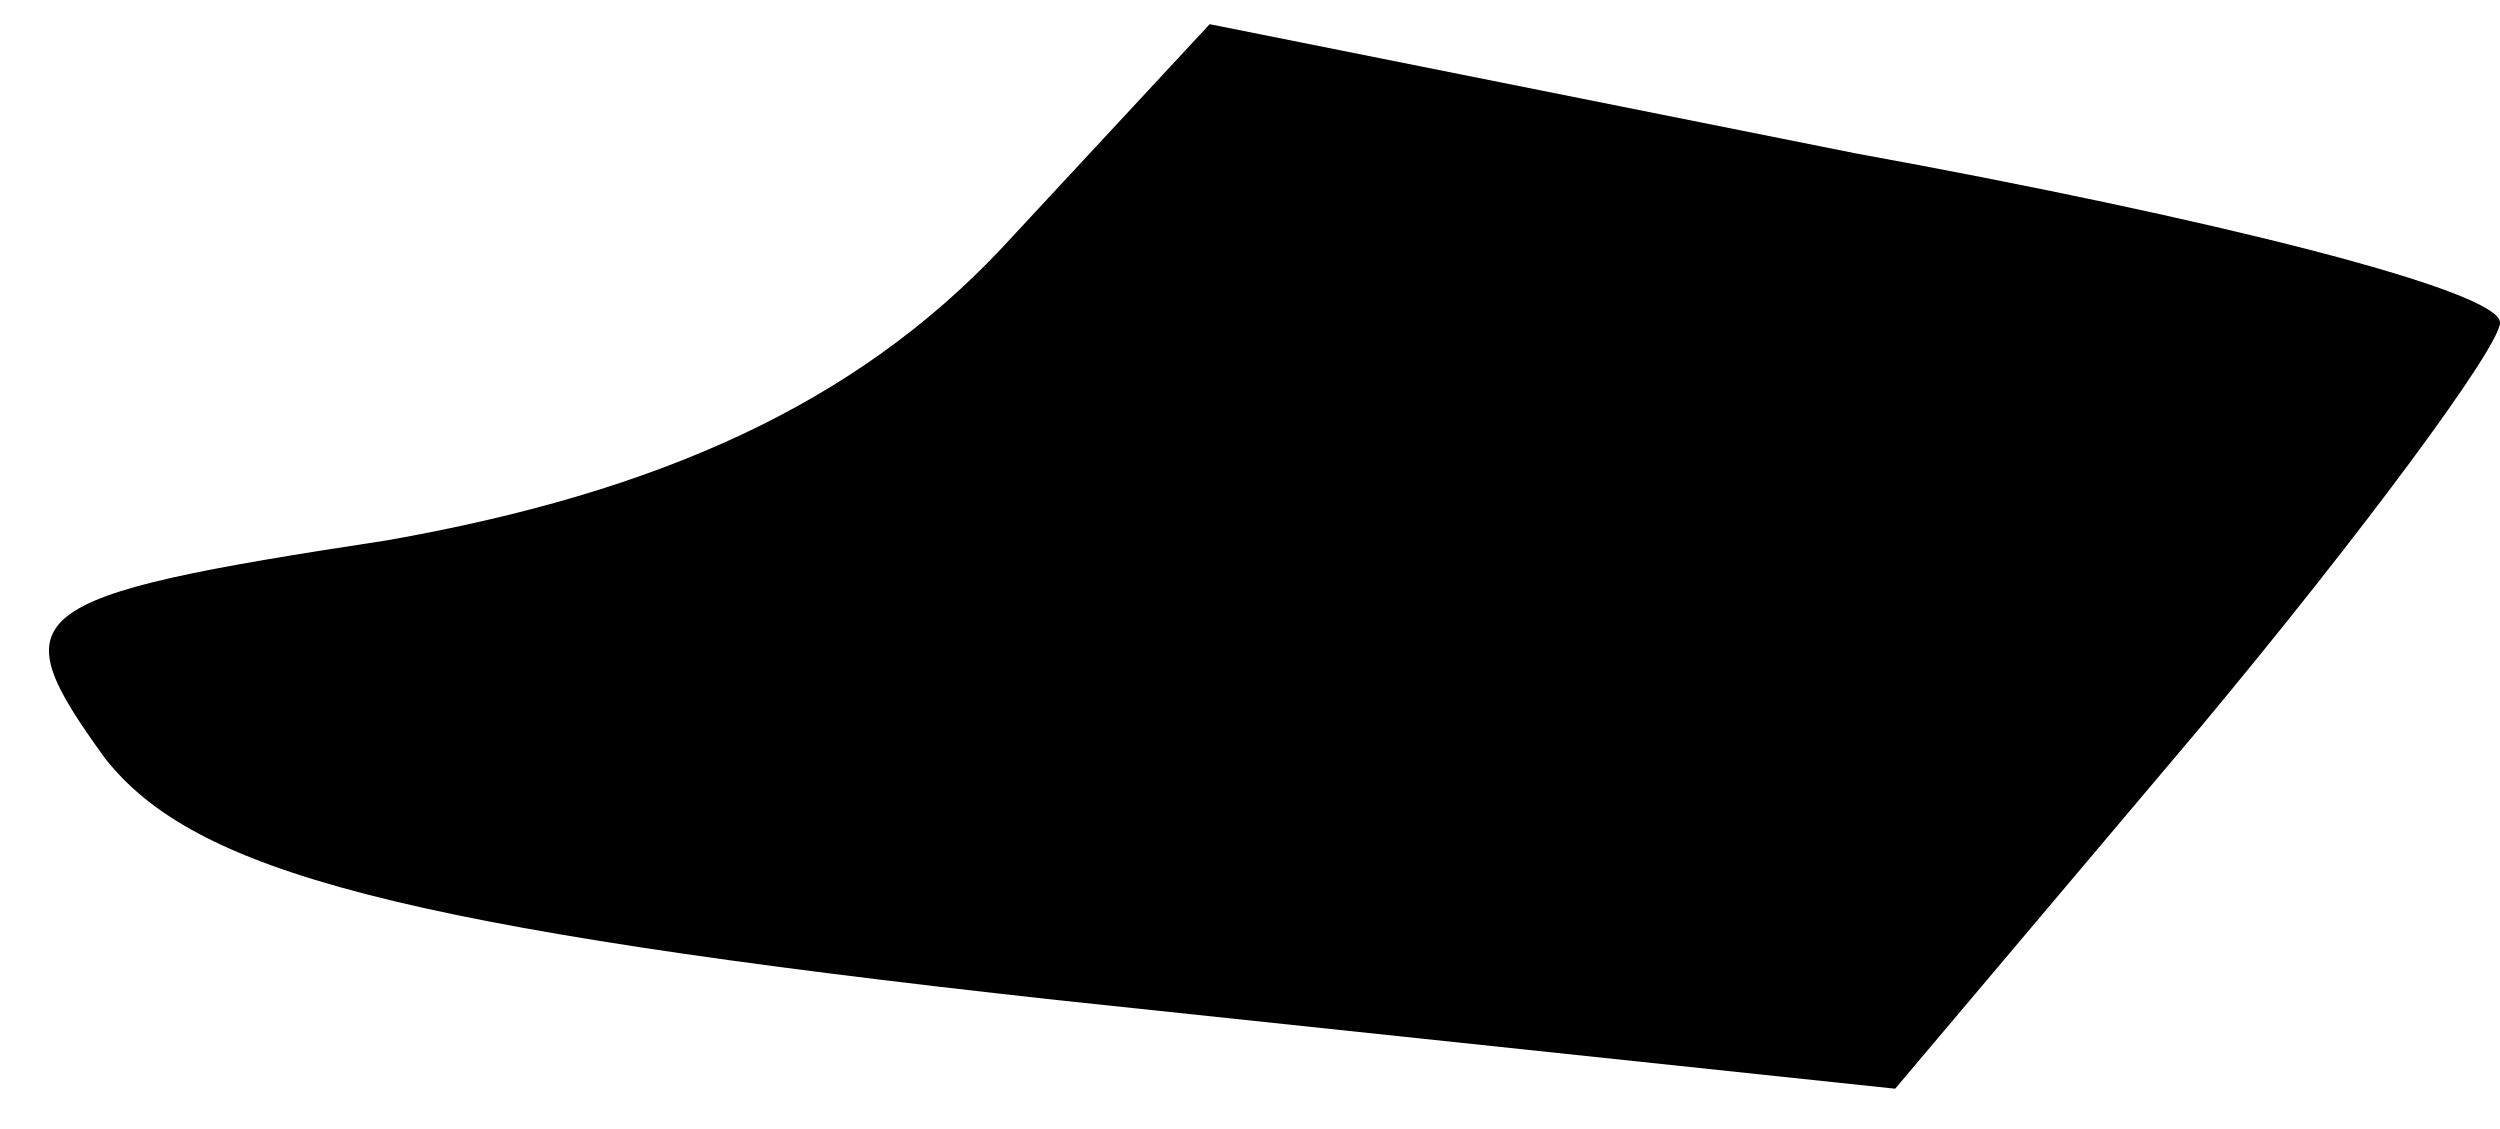 <?xml version="1.0" standalone="no"?>
<!DOCTYPE svg PUBLIC "-//W3C//DTD SVG 20010904//EN"
 "http://www.w3.org/TR/2001/REC-SVG-20010904/DTD/svg10.dtd">
<svg version="1.0" xmlns="http://www.w3.org/2000/svg"
 width="31pt" height="14pt" viewBox="0 0 31 14"
 preserveAspectRatio="xMidYMid meet">
<g transform="translate(0,14) scale(0.1,-0.1)"
fill="#000000" stroke="none">
<path fill="#000000" stroke="none" d="M124 109 c-18 -19 -42 -30 -76 -36 -46
-7 -48 -9 -35 -27 11 -14 36 -21 118 -30 l104 -11 38 45 c20 24 37 47 37 50 0
4 -36 13 -80 21 l-80 16 -26 -28z"/>
</g>
</svg>
